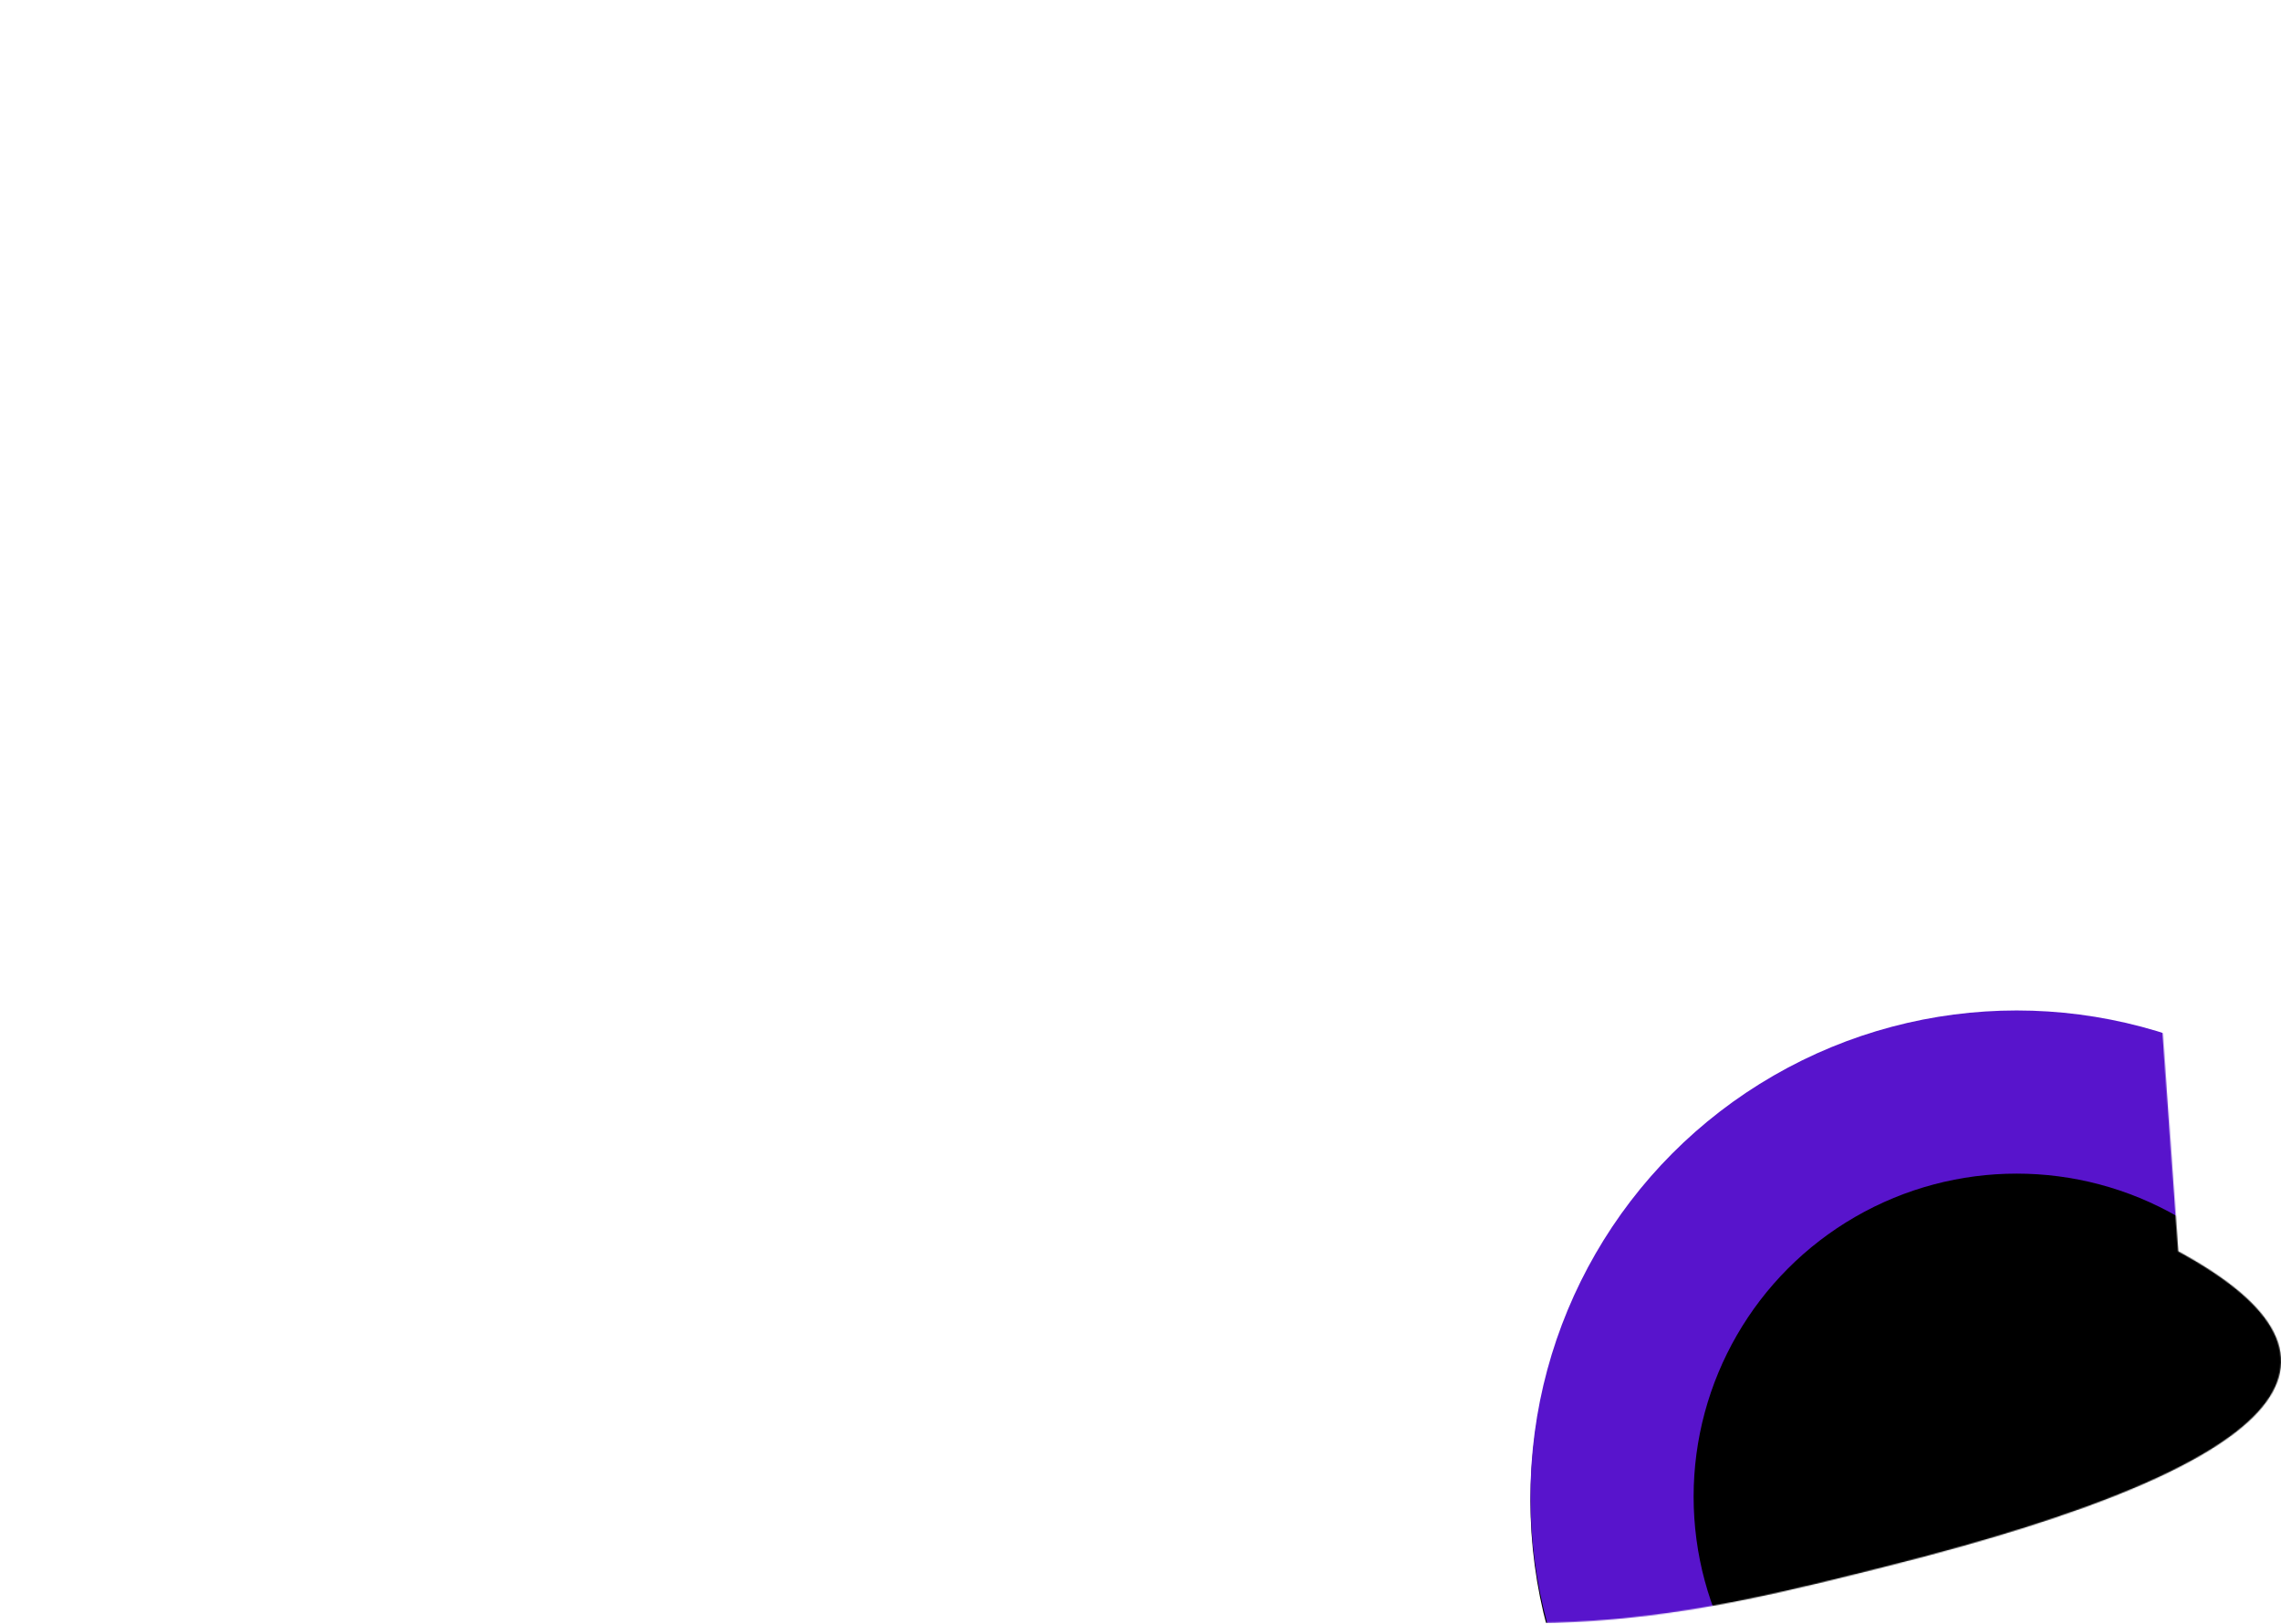 <?xml version="1.0" encoding="UTF-8"?>
<svg width="2097px" height="1493px" viewBox="0 0 2097 1493" version="1.1" xmlns="http://www.w3.org/2000/svg" xmlns:xlink="http://www.w3.org/1999/xlink">
    <title>Oval</title>
    <defs>
        <path d="M0,0 L1920.115,0 L2002.554,1150.35 C2187.944,1251.016 2100.405,1347.073 1739.938,1438.52 C1544.242,1488.166 1409.082,1519.478 1123.846,1458.414 C892.842,1408.961 519.066,1270.538 285.227,1256.383 C181.321,1250.093 86.245,1269.083 0,1313.354 L0,0 Z" id="path-1"></path>
        <circle id="path-3" cx="1854" cy="1375.88" r="447"></circle>
        <filter x="-8.5%" y="-8.3%" width="117.0%" height="117.0%" filterUnits="objectBoundingBox" id="filter-4">
            <feOffset dx="0" dy="2" in="SourceAlpha" result="shadowOffsetOuter1"></feOffset>
            <feMorphology radius="150" operator="erode" in="SourceAlpha" result="shadowInner"></feMorphology>
            <feOffset dx="0" dy="2" in="shadowInner" result="shadowInner"></feOffset>
            <feComposite in="shadowOffsetOuter1" in2="shadowInner" operator="out" result="shadowOffsetOuter1"></feComposite>
            <feGaussianBlur stdDeviation="25" in="shadowOffsetOuter1" result="shadowBlurOuter1"></feGaussianBlur>
            <feColorMatrix values="0 0 0 0 0.345   0 0 0 0 0.078   0 0 0 0 0.8  0 0 0 1 0" type="matrix" in="shadowBlurOuter1"></feColorMatrix>
        </filter>
    </defs>
    <g id="Page-1" stroke="none" stroke-width="1" fill="none" fill-rule="evenodd">
        <g id="Web-1920-Dark" transform="translate(-19, 205)">
            <g id="Main" transform="translate(0, -204.88)">
                <g id="Oval" transform="translate(19, -0)">
                    <mask id="mask-2" fill="white">
                        <use xlink:href="#path-1"></use>
                    </mask>
                    <g id="Mask-2"></g>
                    <g mask="url(#mask-2)">
                        <use fill="black" fill-opacity="1" filter="url(#filter-4)" xlink:href="#path-3"></use>
                        <circle stroke="#5814CC" stroke-width="150" stroke-linejoin="square" cx="1854" cy="1375.88" r="372"></circle>
                    </g>
                </g>
            </g>
        </g>
    </g>
</svg>